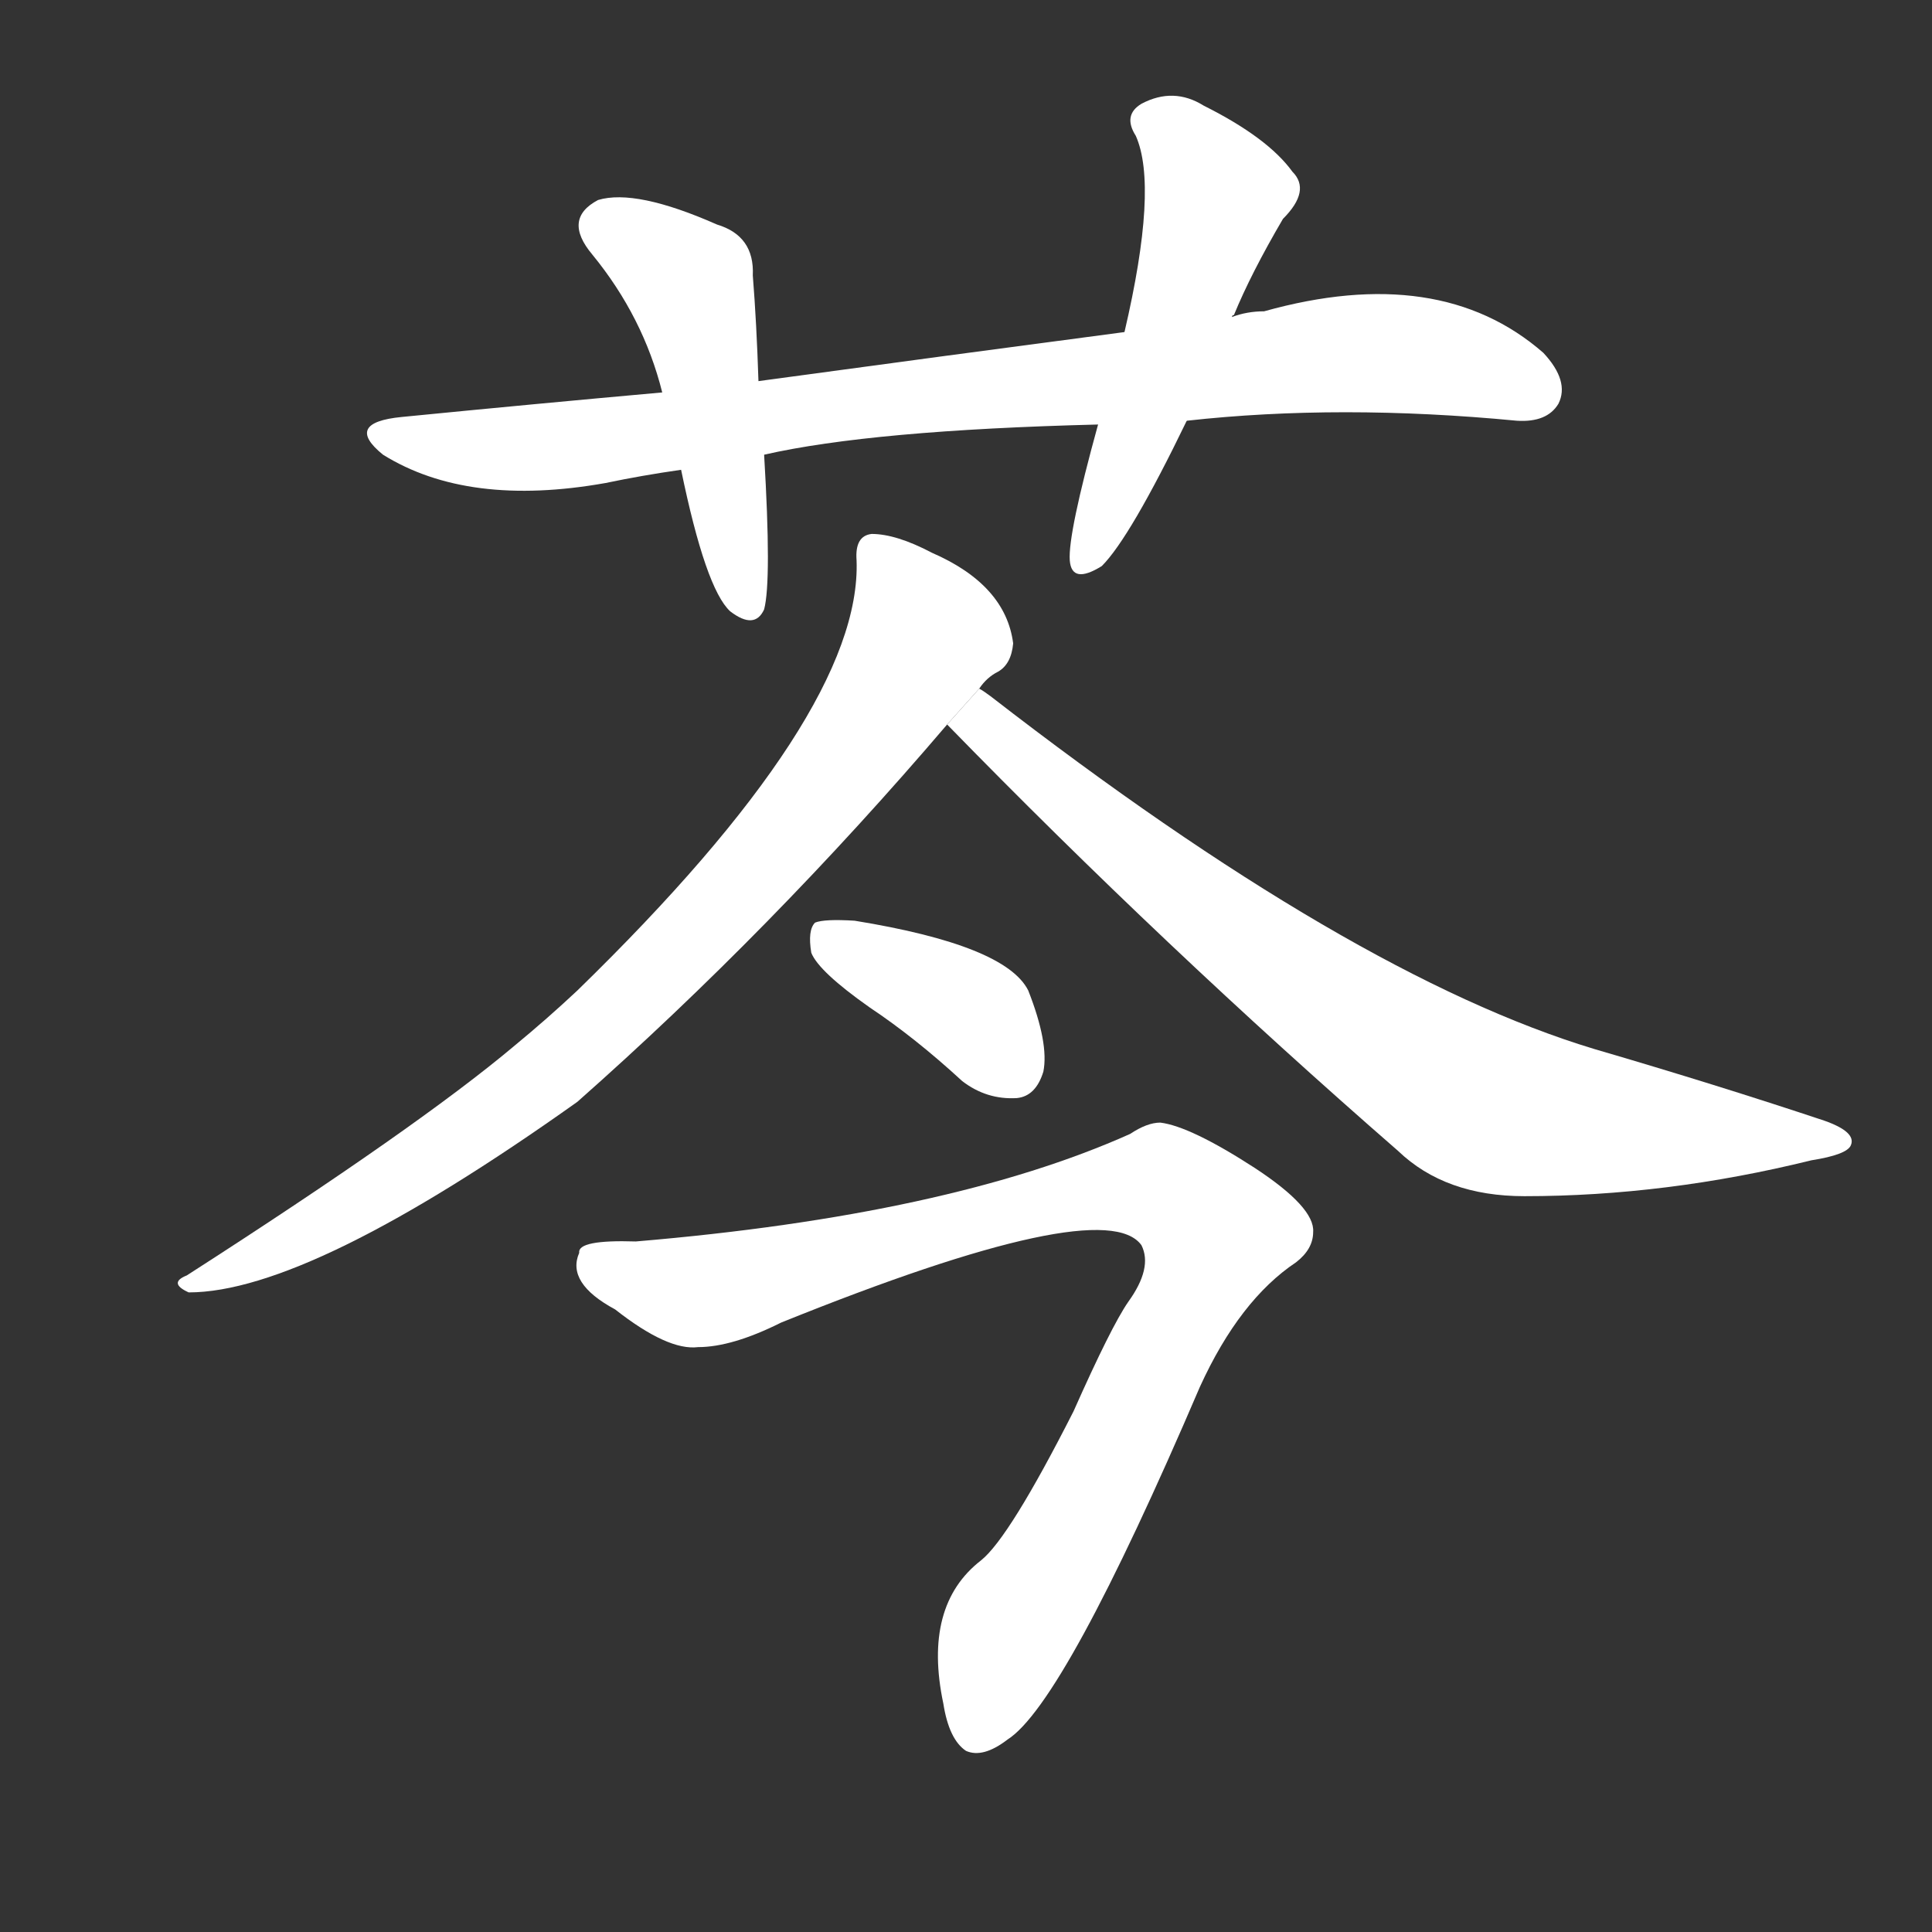 <!-- u82a9_qin2_salt_marsh_plant -->
<!-- 82A9 -->
<!--  -->
<!--  -->
<svg viewBox="0 0 1024 1024">
  <rect x="0" y="0" width="1024" height="1024" fill="#333333" stroke="none"/>
  <g transform="scale(1, -1) translate(0, -900)">
    <path fill="#FFFFFF" d="M 629 677 Q 710 686 804 677 Q 820 676 826 686 Q 832 698 818 713 Q 763 761 670 735 Q 661 735 653 732 L 596 724 Q 505 712 402 698 L 351 692 Q 284 686 213 679 Q 182 676 203 659 Q 248 631 321 644 Q 340 648 361 651 L 405 659 Q 462 672 582 675 L 629 677 Z"></path>
    <path fill="#FFFFFF" d="M 402 698 Q 401 729 399 754 Q 400 775 380 781 Q 337 800 317 794 Q 298 784 314 765 Q 341 732 351 692 L 361 651 Q 374 588 387 576 Q 400 566 405 577 Q 409 592 405 659 L 402 698 Z"></path>
    <path fill="#FFFFFF" d="M 653 732 Q 653 733 654 733 Q 663 755 680 784 Q 695 799 685 809 Q 672 827 638 844 Q 622 854 605 845 Q 595 839 602 828 Q 614 801 596 724 L 582 675 Q 566 617 567 603 Q 568 590 584 600 Q 599 615 629 677 L 653 732 Z"></path>
    <path fill="#FFFFFF" d="M 519 535 Q 523 541 529 544 Q 536 548 537 559 Q 533 590 494 607 Q 475 617 462 617 Q 453 616 454 603 Q 457 522 306 375 Q 290 360 273 346 Q 222 303 99 224 Q 89 220 100 215 Q 164 215 306 316 Q 409 407 502 516 L 519 535 Z"></path>
    <path fill="#FFFFFF" d="M 502 516 Q 617 398 741 290 Q 766 266 808 266 Q 883 266 960 285 Q 979 288 981 293 Q 984 300 967 306 Q 910 325 845 344 Q 716 383 525 531 Q 521 534 519 535 L 502 516 Z"></path>
    <path fill="#FFFFFF" d="M 461 366 Q 485 350 510 327 Q 523 317 539 318 Q 549 319 553 332 Q 556 347 545 375 Q 533 399 453 412 Q 437 413 432 411 Q 428 407 430 395 Q 434 385 461 366 Z"></path>
    <path fill="#FFFFFF" d="M 337 242 Q 306 243 307 236 Q 300 220 326 206 Q 354 184 370 186 Q 388 186 414 199 Q 585 268 605 240 Q 611 228 598 210 Q 589 197 569 152 Q 535 85 520 73 Q 489 49 500 -3 Q 503 -22 512 -28 Q 521 -32 534 -22 Q 564 -3 636 165 Q 657 211 687 231 Q 696 238 696 247 Q 697 260 665 281 Q 631 303 615 305 Q 608 305 599 299 Q 503 256 337 242 Z"></path>
  </g>
</svg>
